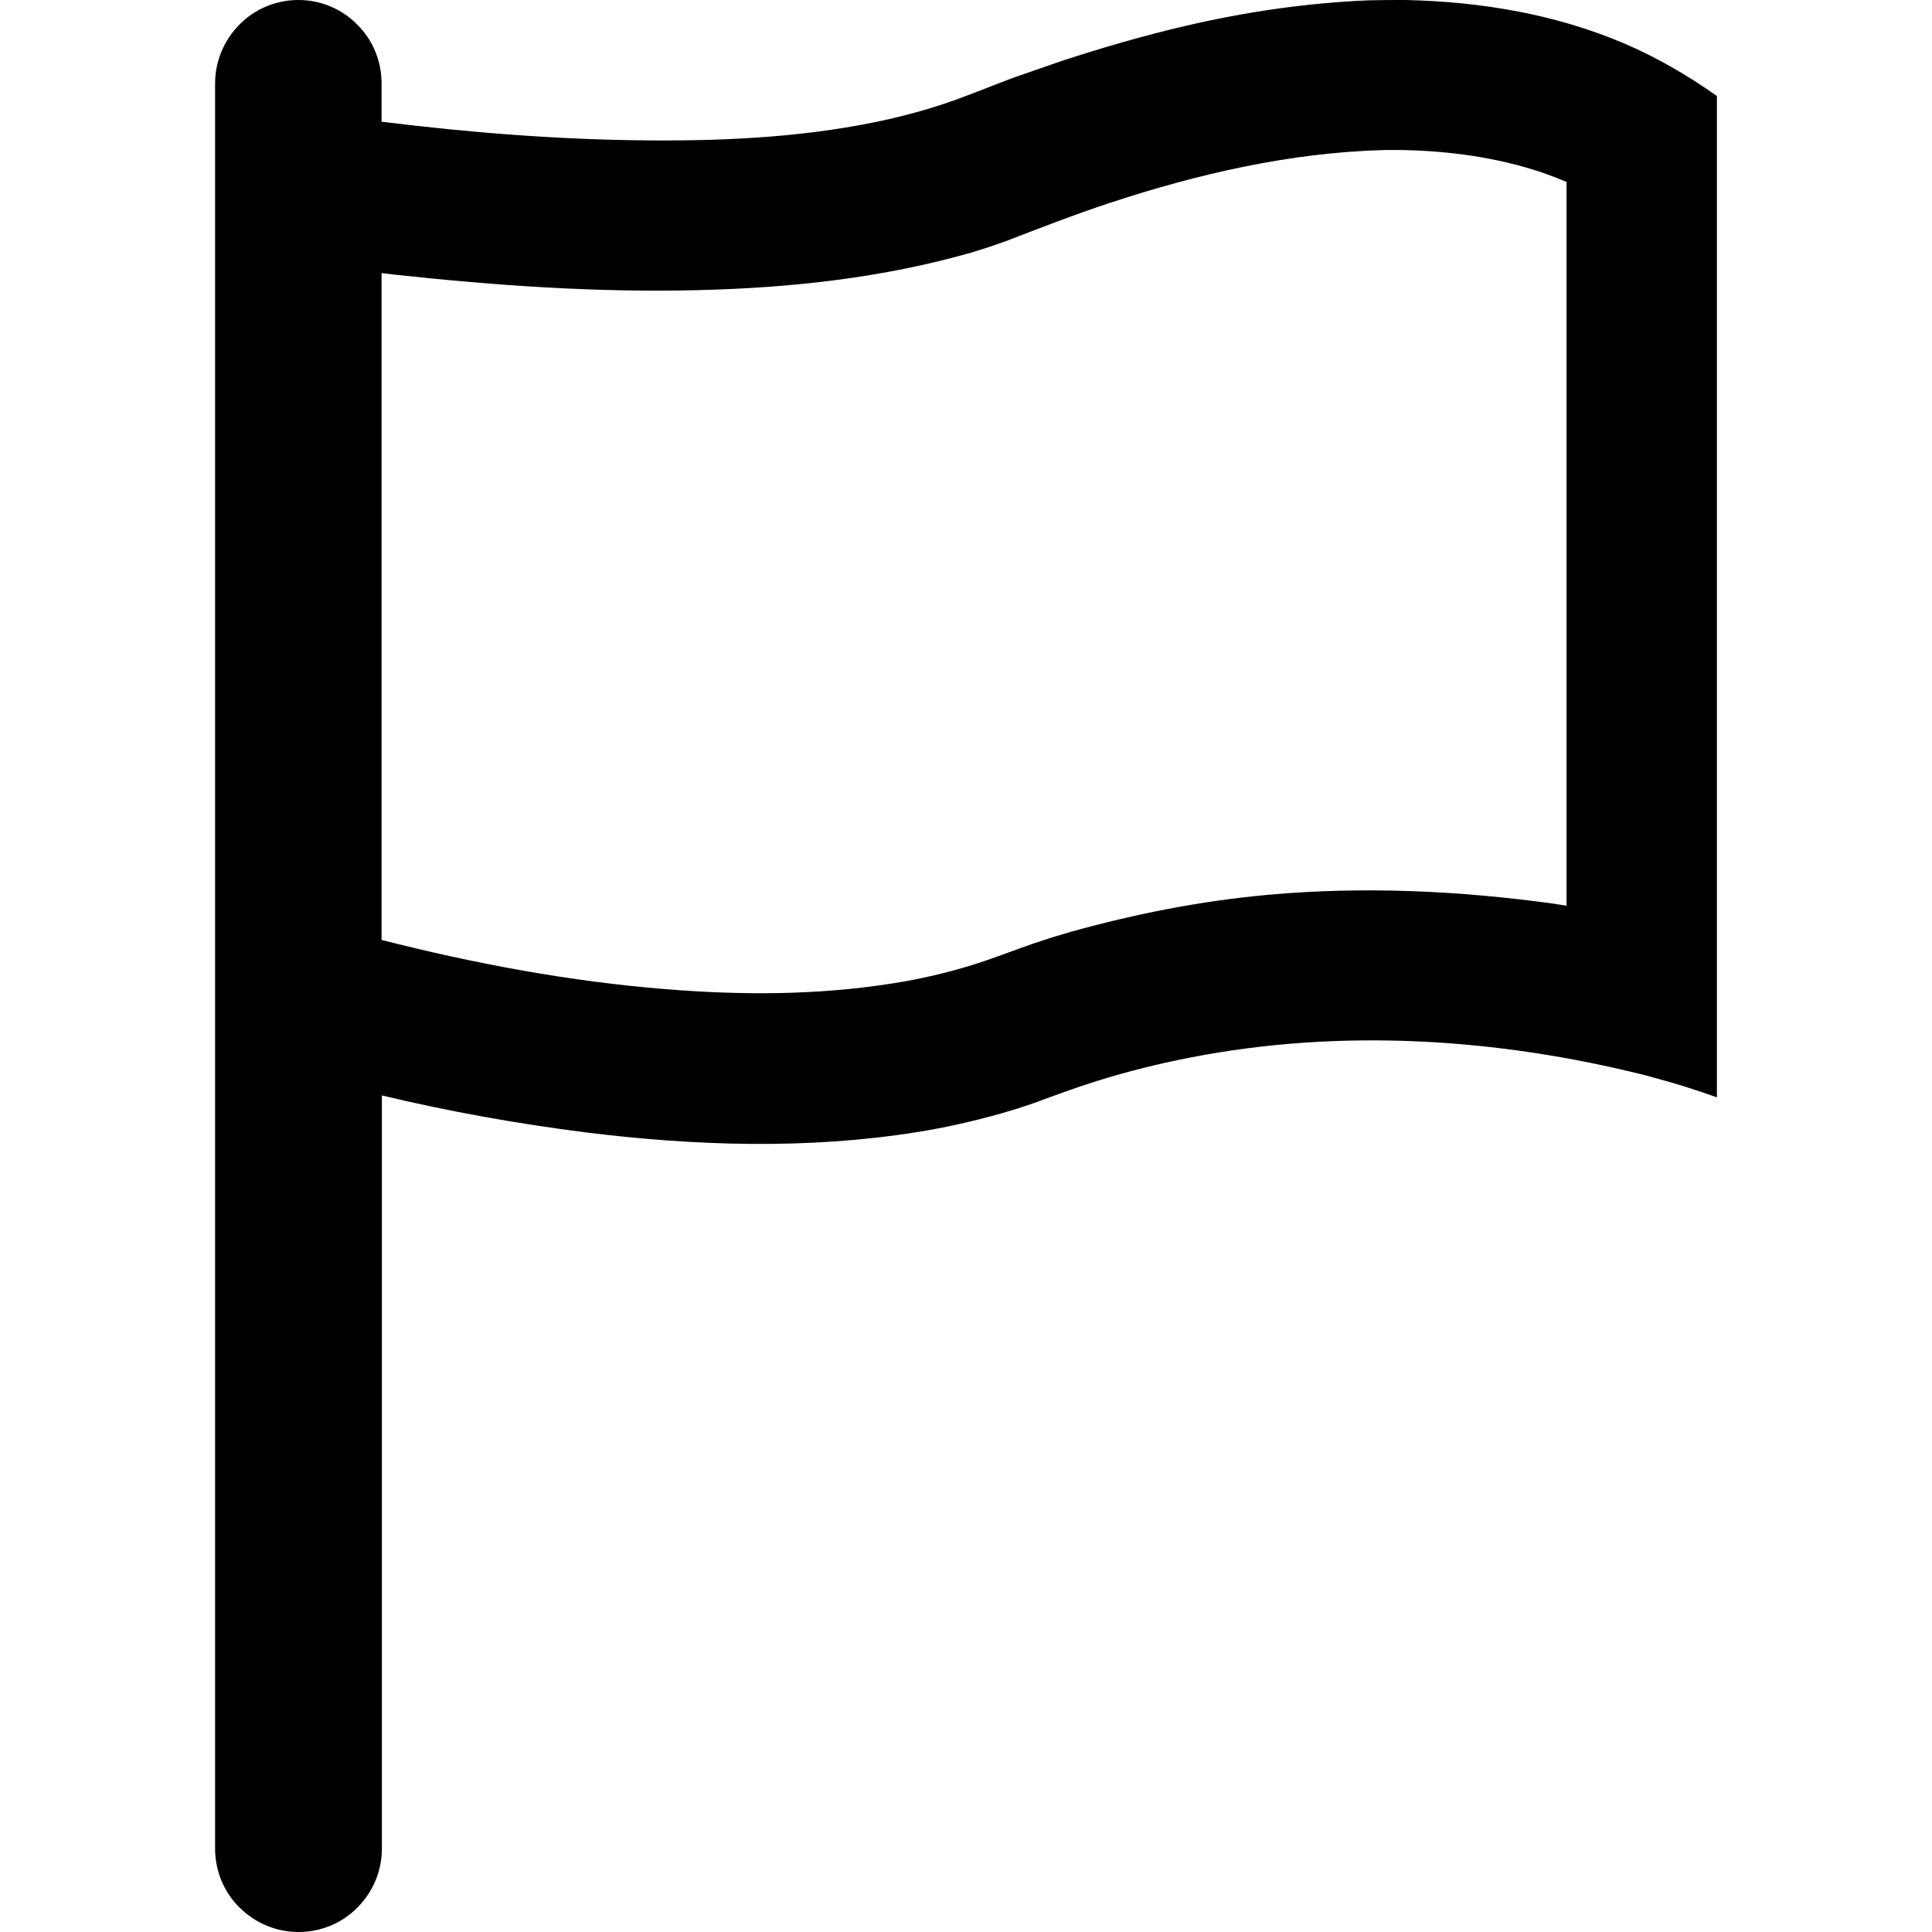 <?xml version="1.0" encoding="utf-8"?>
<!-- Generator: Adobe Illustrator 17.1.0, SVG Export Plug-In . SVG Version: 6.00 Build 0)  -->
<!DOCTYPE svg PUBLIC "-//W3C//DTD SVG 1.1//EN" "http://www.w3.org/Graphics/SVG/1.1/DTD/svg11.dtd">
<svg version="1.1" id="Layer_1" xmlns="http://www.w3.org/2000/svg" xmlns:xlink="http://www.w3.org/1999/xlink" x="0px" y="0px"
	 viewBox="0 0 600 600" enable-background="new 0 0 600 600" xml:space="preserve">
<path d="M436.4,0c-3.8,0-7.5,0-11.3,0.1c-19.3,0.8-38.4,3.6-57.2,8c-12.9,3-25.5,6.7-38.1,10.8c-7.5,2.6-7.5,2.6-15,5.2
	c-7.5,2.8-14.8,5.9-22.4,8.4c-5.4,1.8-10.8,3.2-16.3,4.5c-24.4,5.5-49.7,6.8-74.7,6.6c-27.7-0.2-55.4-2.4-82.9-5.8V25.9
	c0-6.9-2.7-13.5-7.6-18.3C106.1,2.7,99.5,0,92.7,0c-6.9,0-13.5,2.7-18.3,7.6c-4.9,4.9-7.6,11.5-7.6,18.3v3.9v544.3
	c0,6.9,2.7,13.5,7.6,18.3c4.9,4.9,11.5,7.6,18.3,7.6c6.9,0,13.5-2.7,18.3-7.6c4.9-4.9,7.6-11.5,7.6-18.3V340.2
	c20.9,5,42.2,8.8,63.5,11.5c34,4.2,68.7,5.3,102.6-0.1c8.9-1.4,17.6-3.4,26.2-5.8c5.1-1.5,5.1-1.5,10.1-3.2c6.5-2.4,13-4.8,19.7-6.9
	c9.6-3,19.3-5.4,29.1-7.3c46.8-9.1,95.3-6,141.4,5.6c4,1.1,8,2.2,11.9,3.4c3.4,1.1,6.8,2.2,10.1,3.4v-311c-9.1-6.4-18.7-12-29-16.4
	C482.7,4.3,459.6,0.5,436.4,0z M486.6,281.3l-3.7-0.6c-29.6-4.1-59.4-5.5-89.2-2.8c-20.8,1.9-41.1,5.9-61.2,11.5
	c-5.8,1.7-5.8,1.7-11.5,3.6c-6.4,2.2-12.6,4.7-19.1,6.7c-8.1,2.5-16.3,4.4-24.7,5.7c-23.2,3.7-47,3.7-70.4,1.8
	c-29.8-2.4-59.3-7.9-88.3-15.3V84.8l4.1,0.5c31.4,3.4,62.9,5.6,94.4,4.8c28.7-0.7,57.2-3.8,84.8-11.7c5.2-1.6,5.1-1.6,10.3-3.4
	c10.7-4.1,21.4-8.3,32.3-11.9c27.6-9.1,56.2-15.7,85.3-16.5c3,0,3,0,6,0c14.7,0.3,29.1,2.3,43,6.9c2.6,0.9,5.2,1.9,7.8,3V281.3z"/>
</svg>

